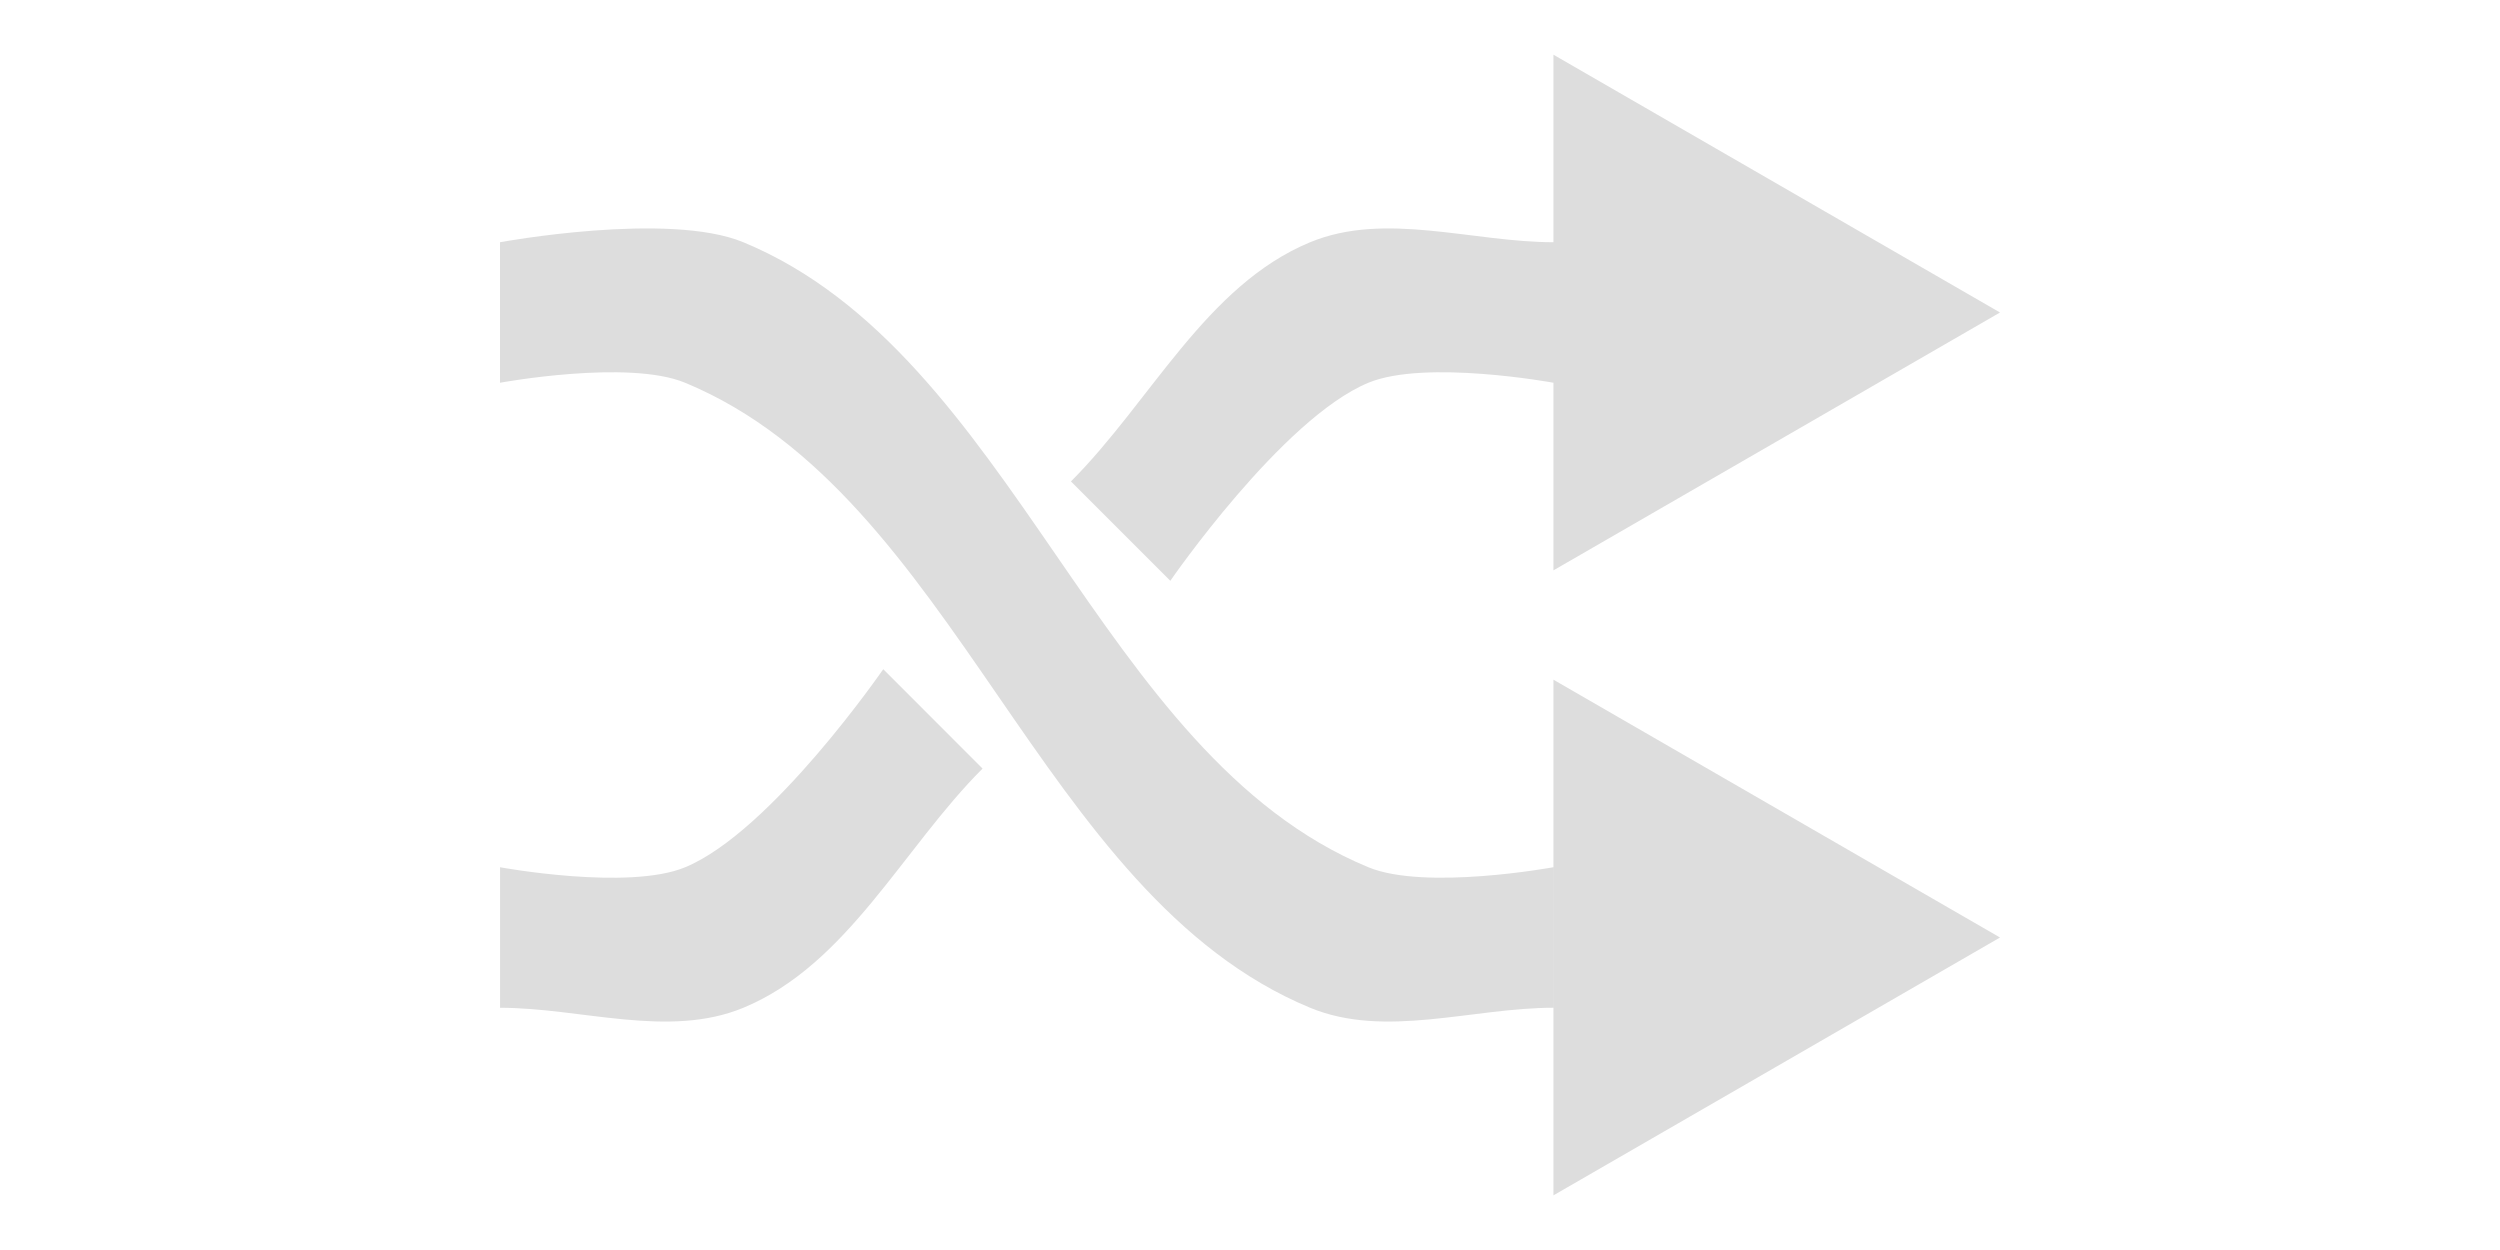 <svg xmlns="http://www.w3.org/2000/svg" viewBox="0 0 100 50"><g transform="translate(0-1002.36)" fill="#ddd"><path transform="translate(0 1002.36)" d="m35.33 26.768c0 0-4.472 6.493-7.922 7.922-2.281.945-7.406 0-7.406 0v5.621c3.244 0 6.735 1.241 9.732 0 4.167-1.726 6.379-6.379 9.568-9.568z"/><path d="m80 1014.86l-8.931-5.156-8.931-5.156v10.313 10.313l8.931-5.156zm-27.594-2.811c-4.167 1.726-6.379 6.379-9.568 9.568l3.975 3.975c0 0 4.472-6.493 7.922-7.922 2.28-.944 7.404 0 7.404 0v-5.621c-3.244 0-6.735-1.241-9.732 0"/><path d="m80 1039.86l-8.931-5.156-8.931-5.156v10.313 10.313l8.931-5.156zm-60-27.811v5.621c0 0 5.124-.944 7.404 0 10.889 4.51 14.11 20.49 25 25 2.997 1.242 6.489 0 9.732 0v-5.621c0 0-5.124.944-7.404 0-10.889-4.51-14.11-20.49-25-25-2.997-1.241-9.732 0-9.732 0"/></g></svg>
